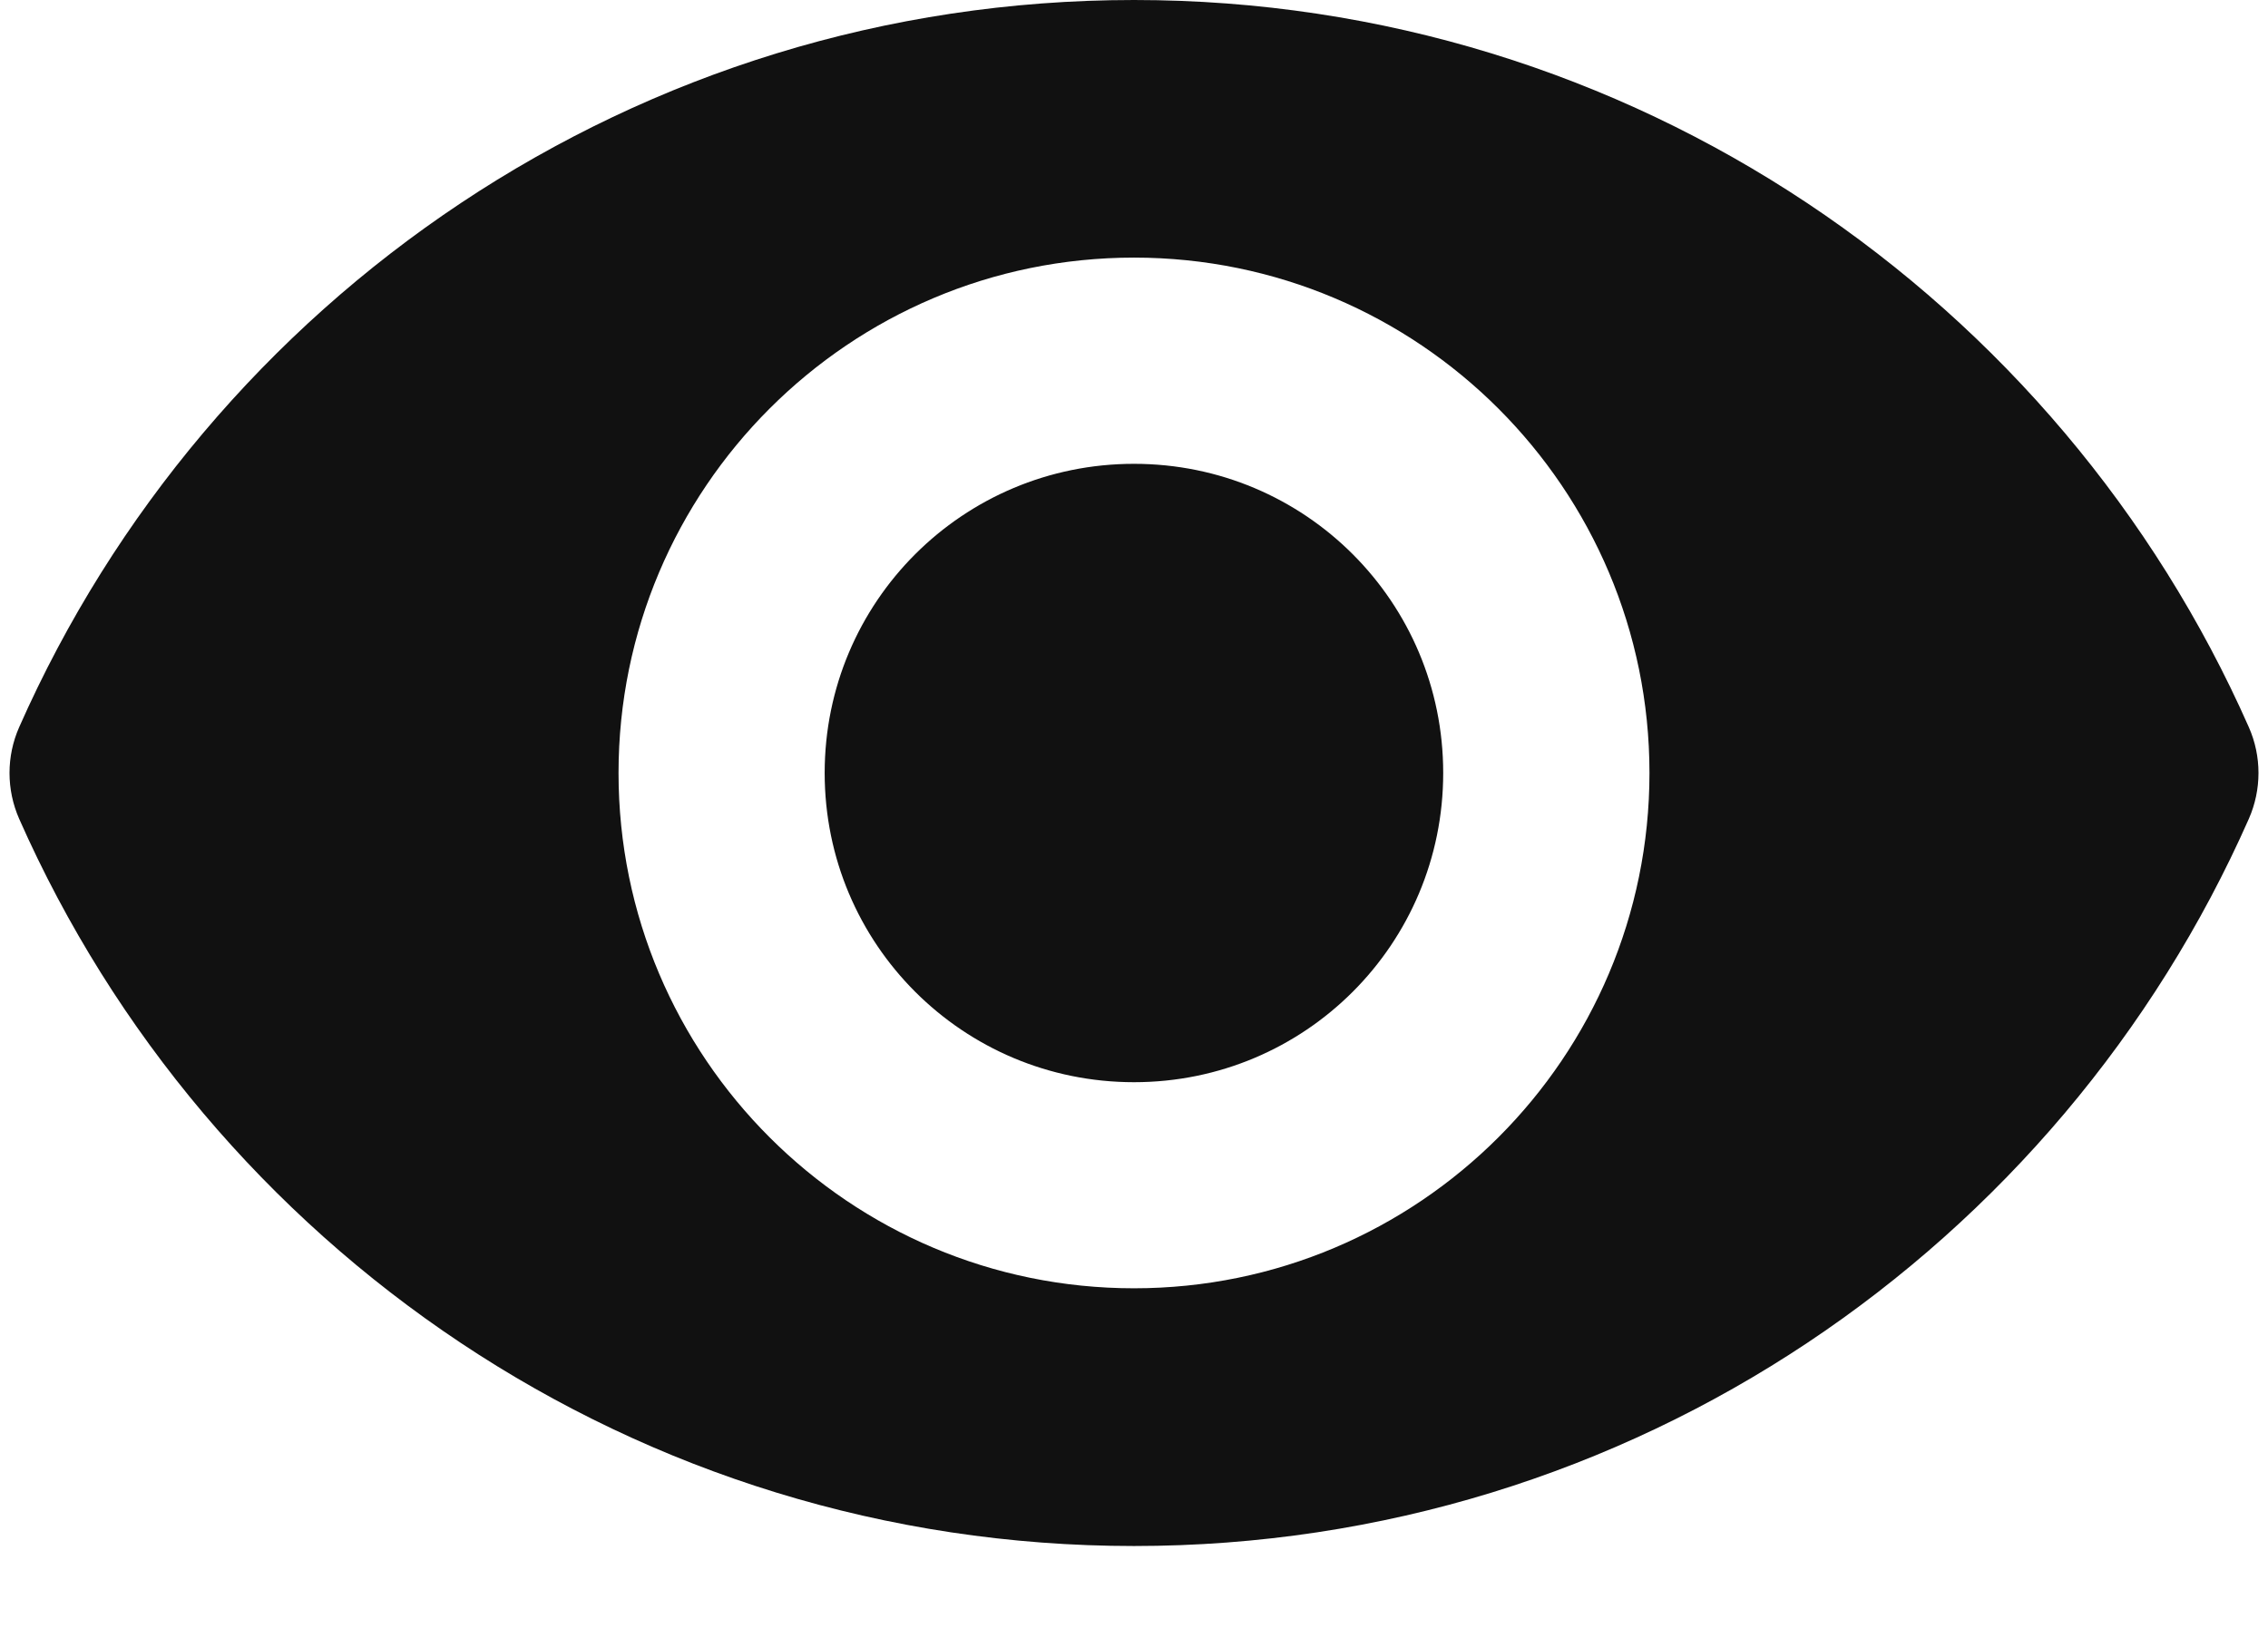 <svg width="18" height="13" viewBox="0 0 18 13" fill="none" xmlns="http://www.w3.org/2000/svg">
<path d="M9 0C5.049 0 1.654 2.374 0.152 5.773C0.05 6.004 0.05 6.268 0.152 6.5C1.654 9.899 5.049 12.273 9 12.273C12.951 12.273 16.346 9.899 17.848 6.5C17.95 6.268 17.95 6.004 17.848 5.773C16.346 2.374 12.951 0 9 0ZM9 10.227C6.742 10.227 4.909 8.395 4.909 6.136C4.909 3.878 6.742 2.045 9 2.045C11.258 2.045 13.091 3.878 13.091 6.136C13.091 8.395 11.258 10.227 9 10.227ZM9 3.682C7.642 3.682 6.545 4.778 6.545 6.136C6.545 7.495 7.642 8.591 9 8.591C10.358 8.591 11.454 7.495 11.454 6.136C11.454 4.778 10.358 3.682 9 3.682Z" fill="#111111"/>
</svg>

